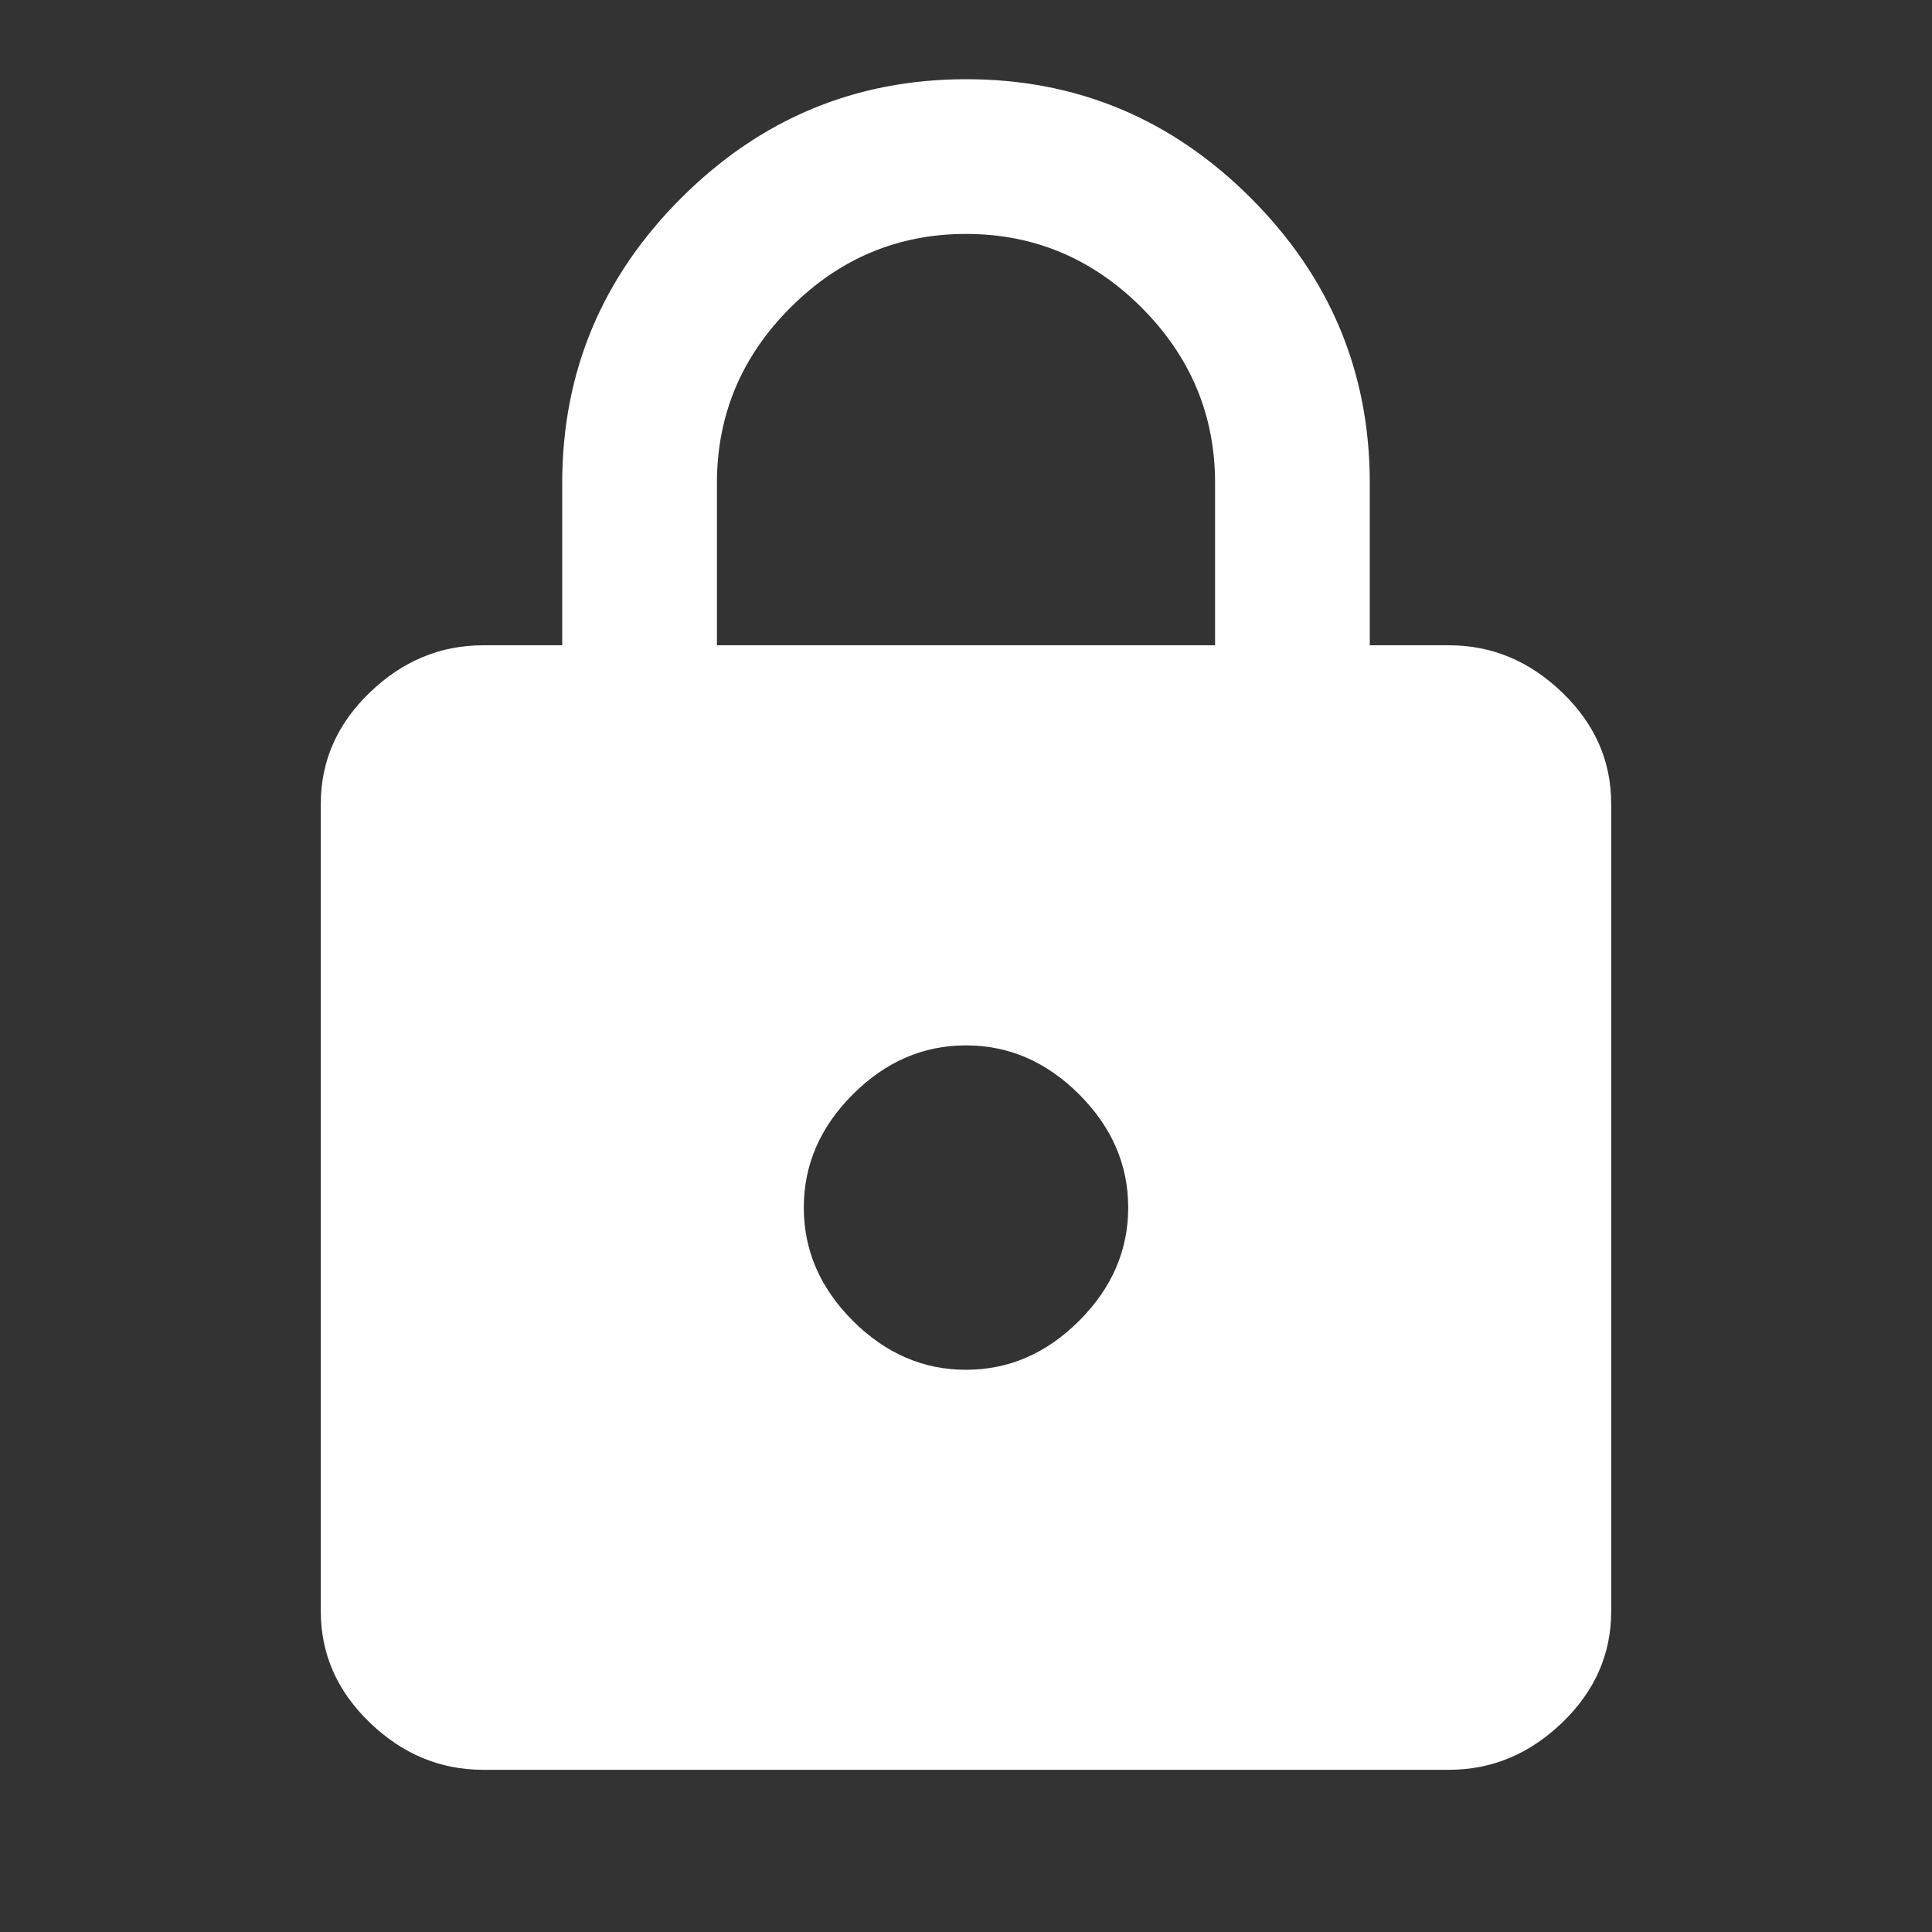 <?xml version="1.0" standalone="no"?><!DOCTYPE svg PUBLIC "-//W3C//DTD SVG 1.1//EN" "http://www.w3.org/Graphics/SVG/1.1/DTD/svg11.dtd"><svg t="1515904272230" class="icon" style="" viewBox="0 0 1024 1024" version="1.1" xmlns="http://www.w3.org/2000/svg" p-id="6129" xmlns:xlink="http://www.w3.org/1999/xlink" width="30" height="30"><rect x="0" y="0" width="1024" height="1024" fill="#333333" stroke="none"/><defs><style type="text/css"></style></defs><path d="M644.011 342.016l0-86.016q0-54.016-38.997-93.013t-93.013-38.997-93.013 38.997-38.997 93.013l0 86.016 264.021 0zM512 726.016q34.005 0 59.989-25.984t25.984-59.989-25.984-59.989-59.989-25.984-59.989 25.984-25.984 59.989 25.984 59.989 59.989 25.984zM768 342.016q34.005 0 59.989 25.003t25.984 59.008l0 427.989q0 34.005-25.984 59.008t-59.989 25.003l-512 0q-34.005 0-59.989-25.003t-25.984-59.008l0-427.989q0-34.005 25.984-59.008t59.989-25.003l41.984 0 0-86.016q0-88.021 63.019-150.997t150.997-63.019 150.997 63.019 63.019 150.997l0 86.016 41.984 0z" p-id="6130" fill="#ffffff"></path></svg>